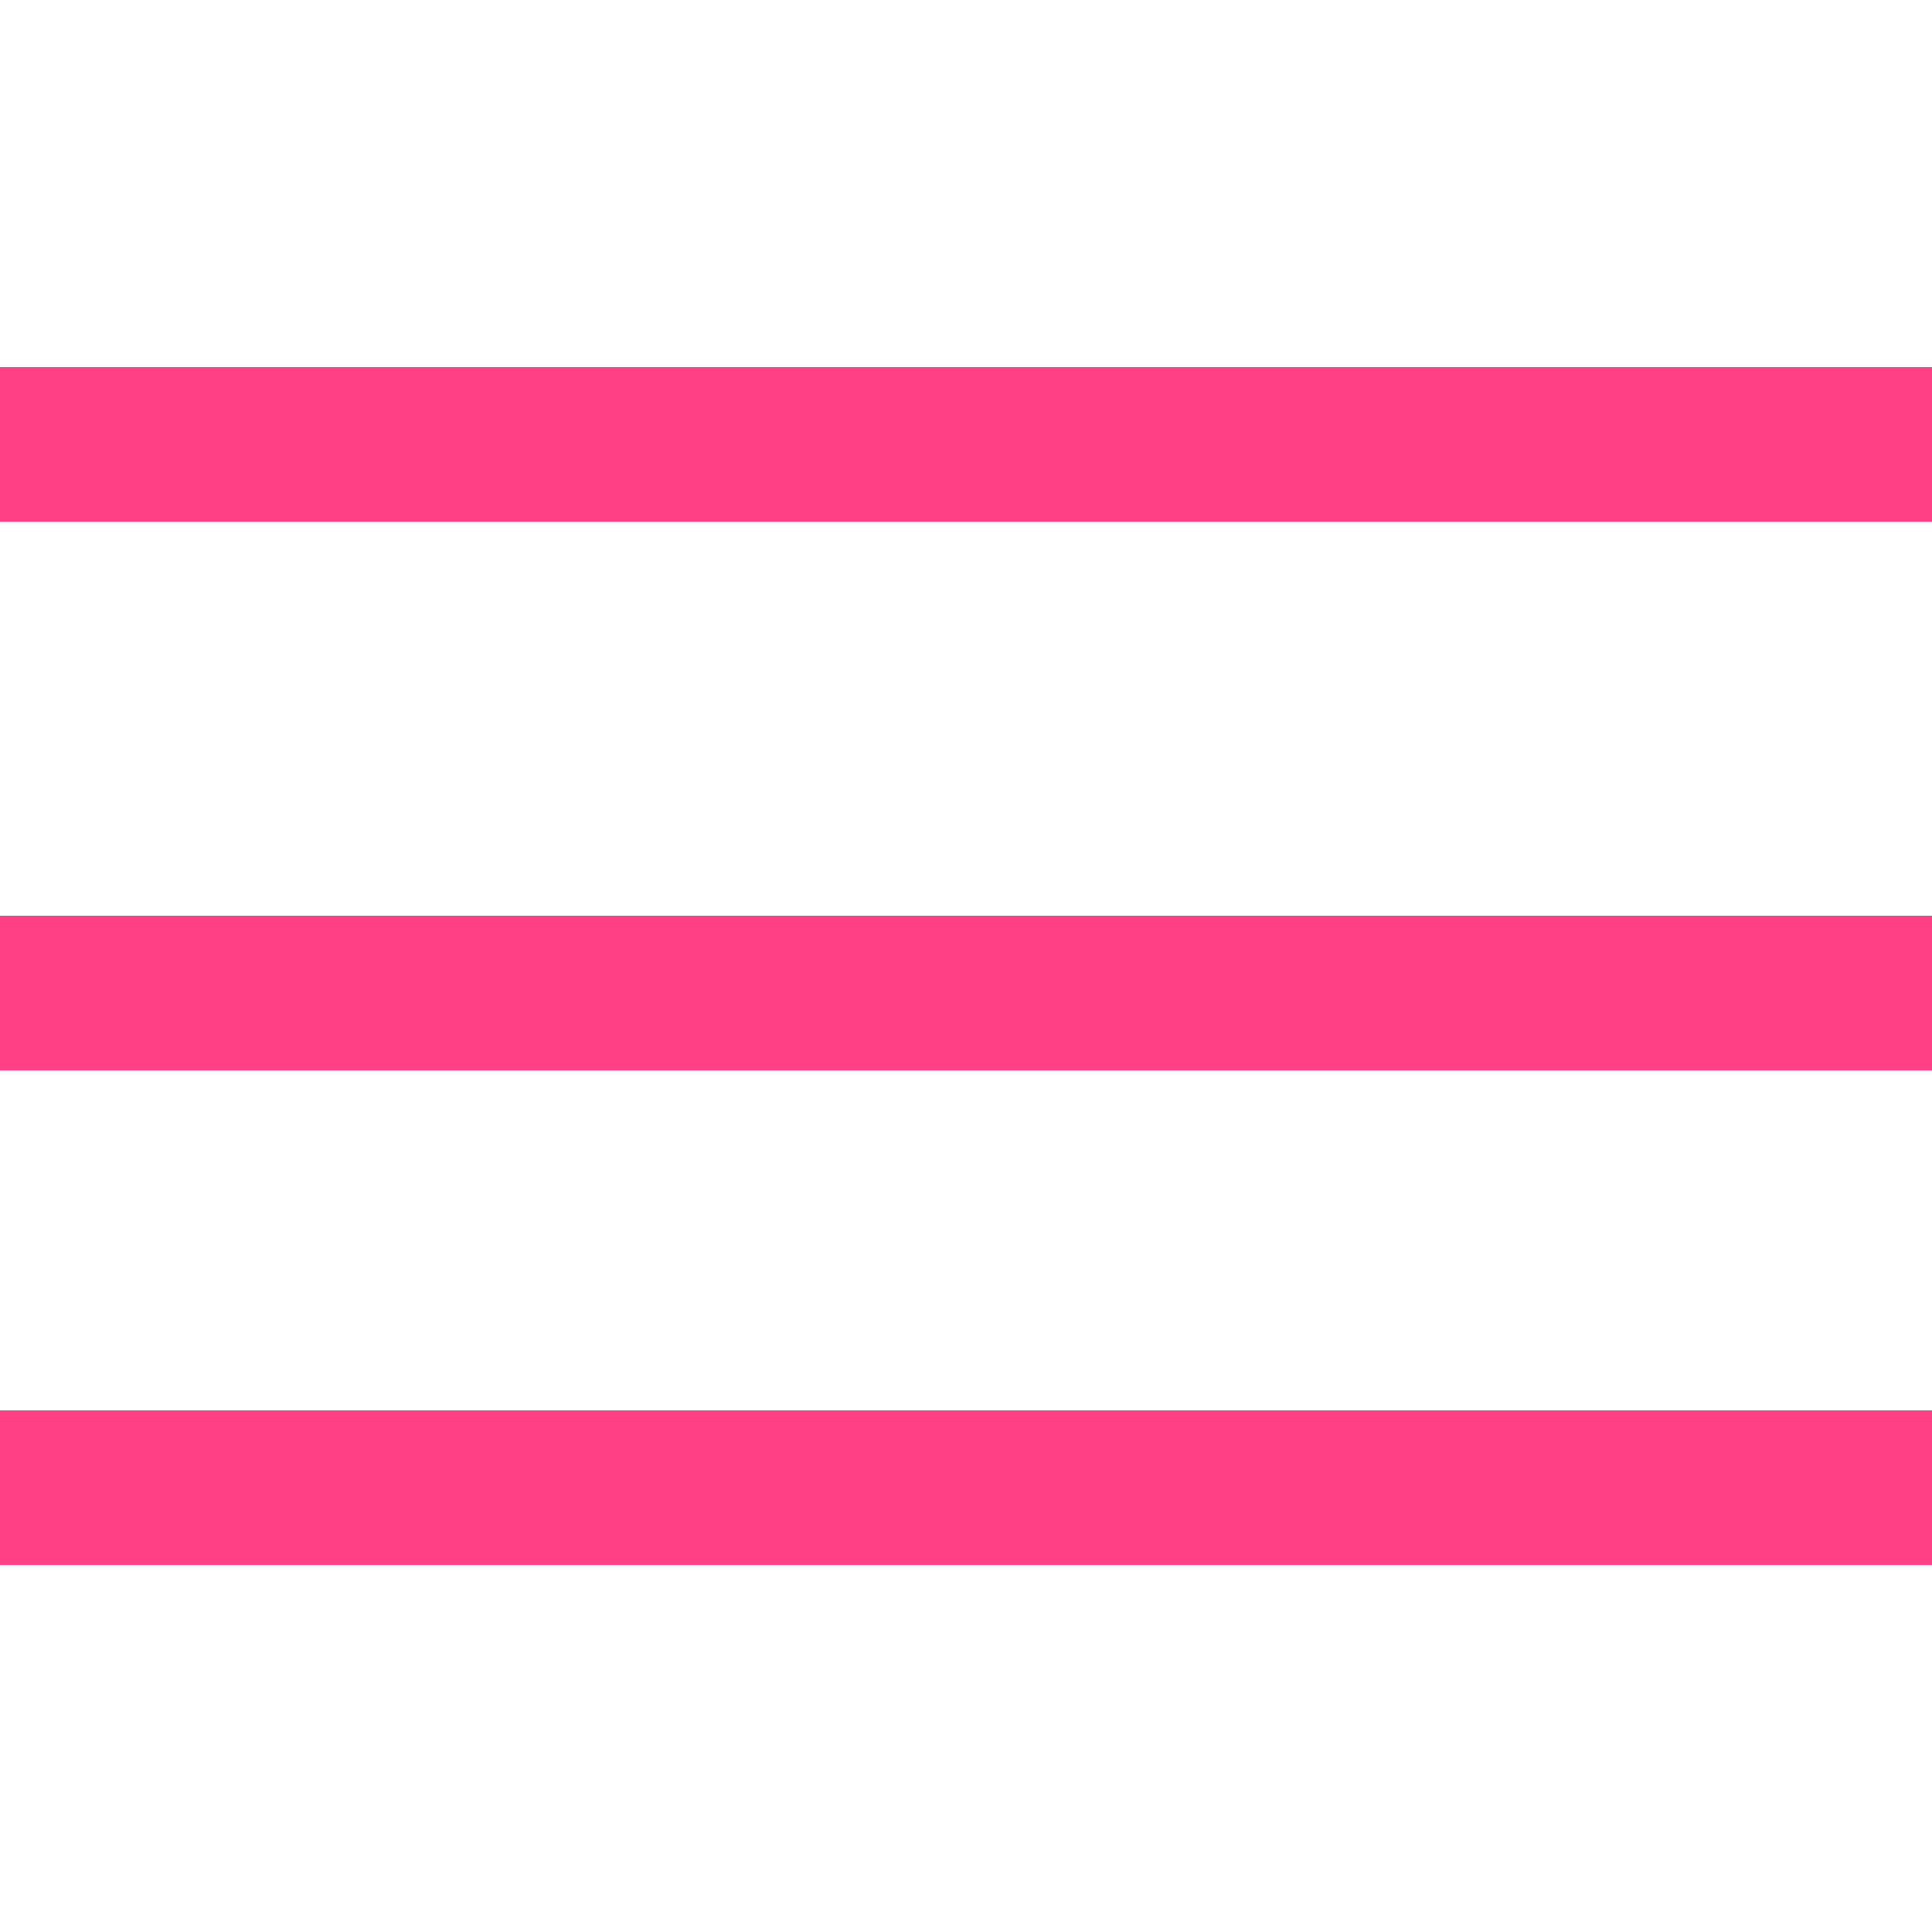 <?xml version="1.0" encoding="utf-8"?>
<!-- Generator: Adobe Illustrator 21.0.0, SVG Export Plug-In . SVG Version: 6.00 Build 0)  -->
<svg version="1.1" id="Layer_1" xmlns="http://www.w3.org/2000/svg" xmlns:xlink="http://www.w3.org/1999/xlink" x="0px" y="0px"
	 viewBox="0 0 100 100" style="enable-background:new 0 0 100 100;" xml:space="preserve">
<style type="text/css">
	.st0{fill:#FF4085;}
</style>
<g>
	<rect y="19" class="st0" width="100" height="8"/>
	<rect y="73" class="st0" width="100" height="8"/>
	<rect y="47.4" class="st0" width="100" height="8"/>
</g>
</svg>
